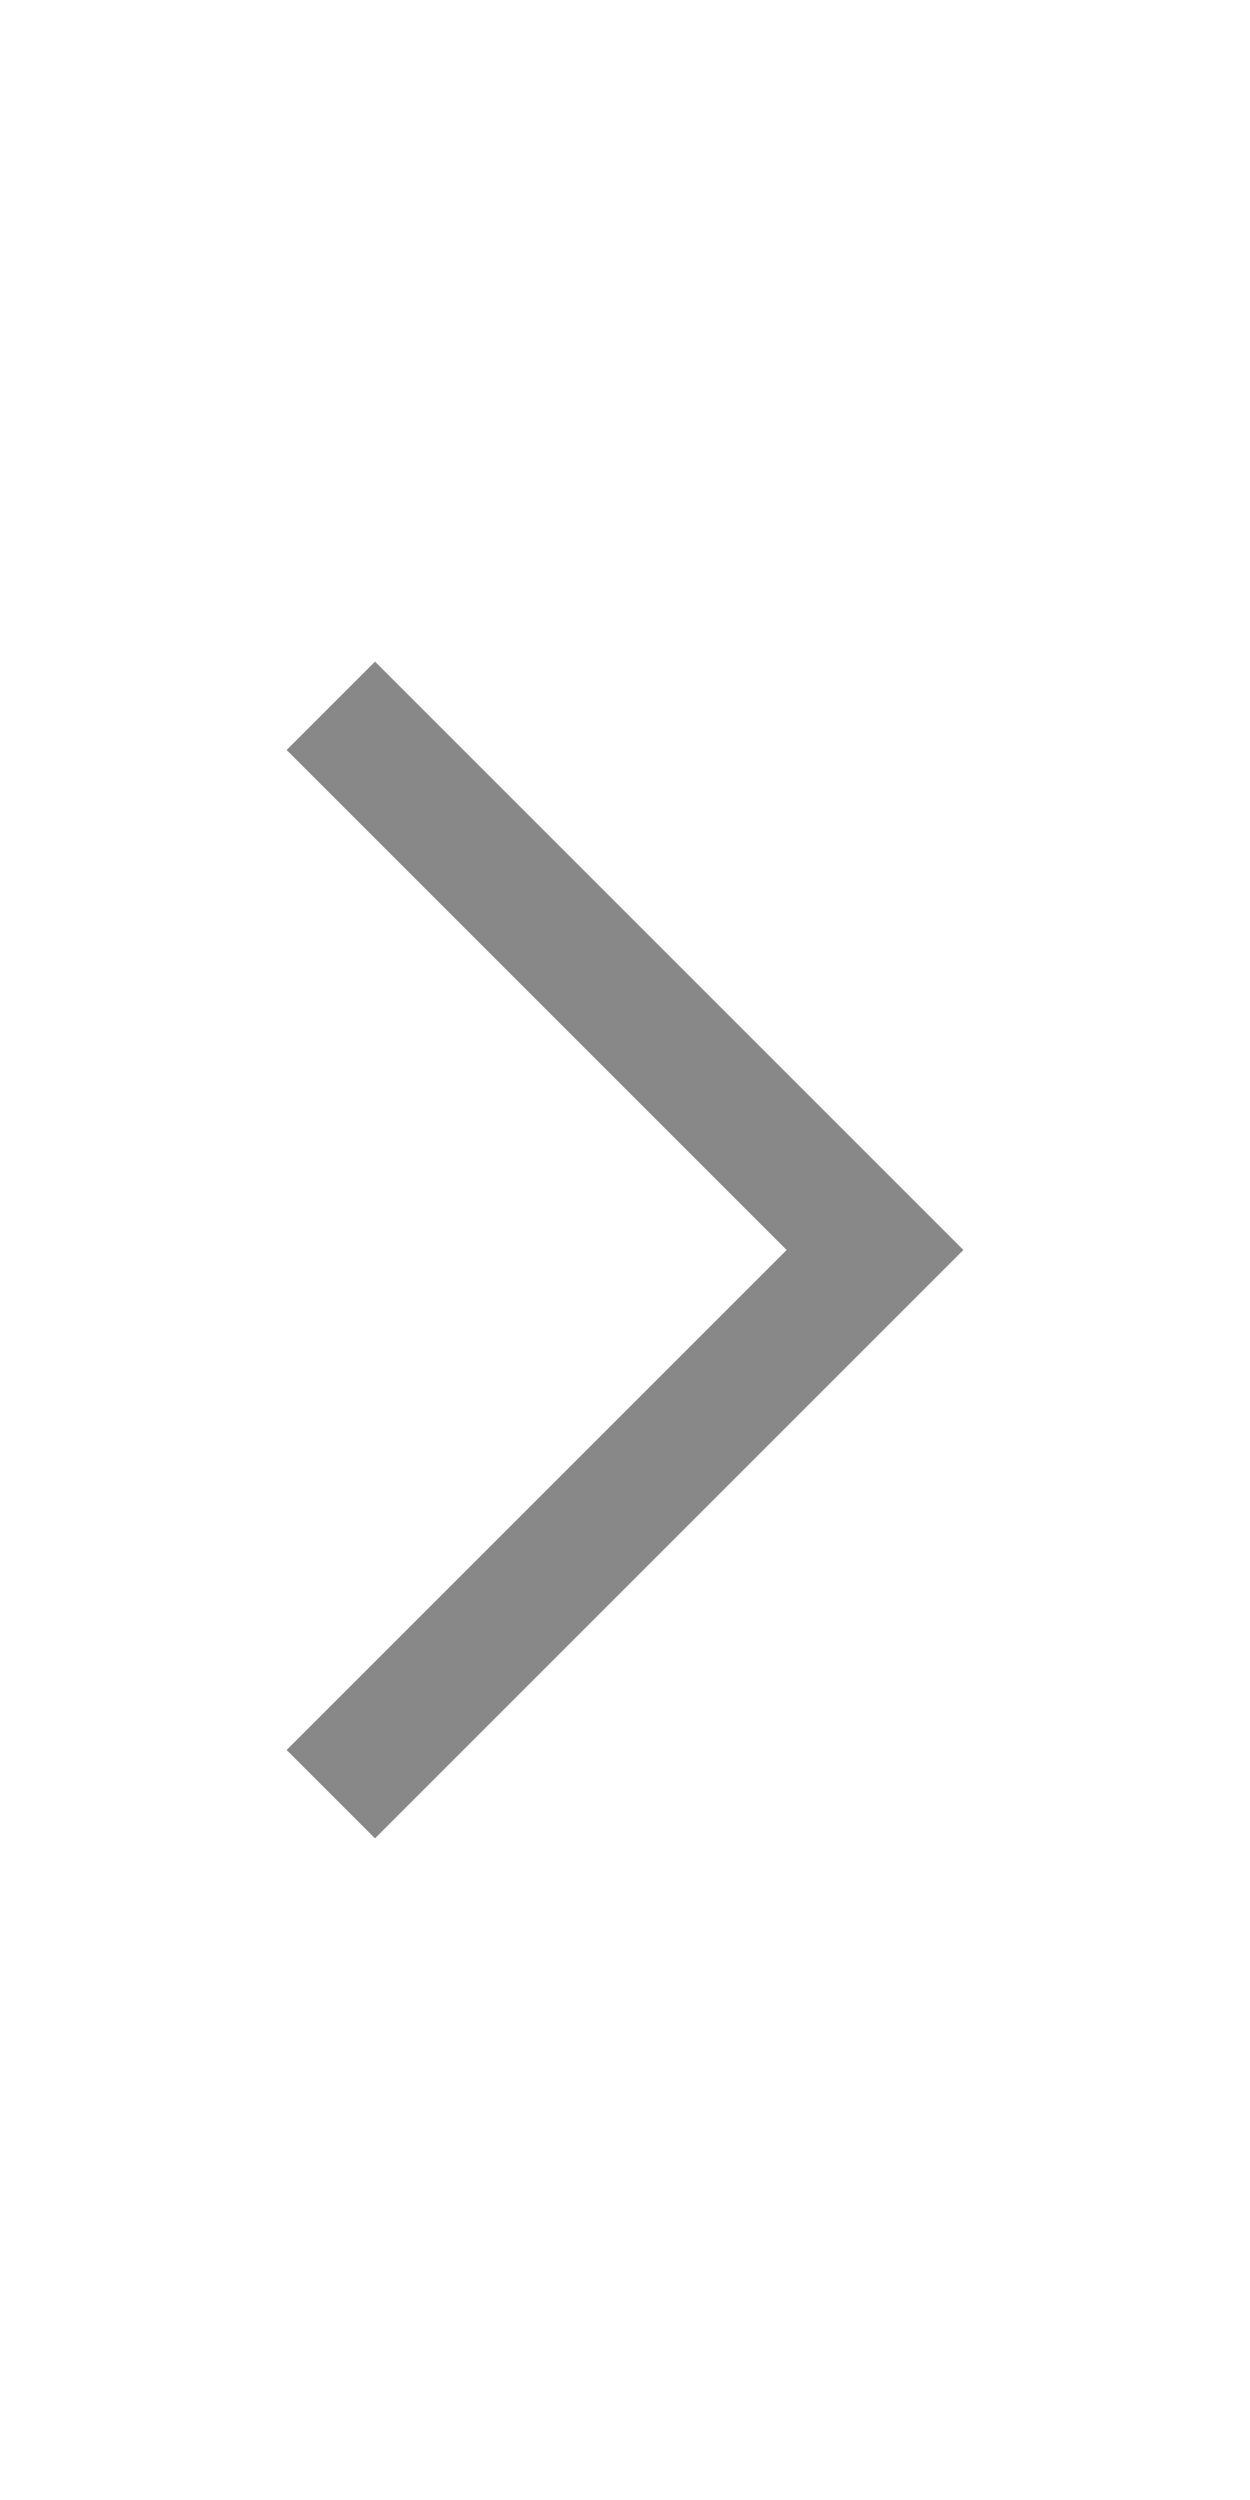 <svg width="10" height="20" viewBox="0 0 10 20" fill="none" xmlns="http://www.w3.org/2000/svg">
<g clip-path="url(#clip0_2555_108121)">
<path d="M3 14L7 10L3 6" stroke="#888888" stroke-linecap="square"/>
</g>
<defs>
<clipPath id="clip0_2555_108121">
<rect width="20" height="10" fill="white" transform="matrix(1.19249e-08 -1 -1 -1.19249e-08 10 20)"/>
</clipPath>
</defs>
</svg>
